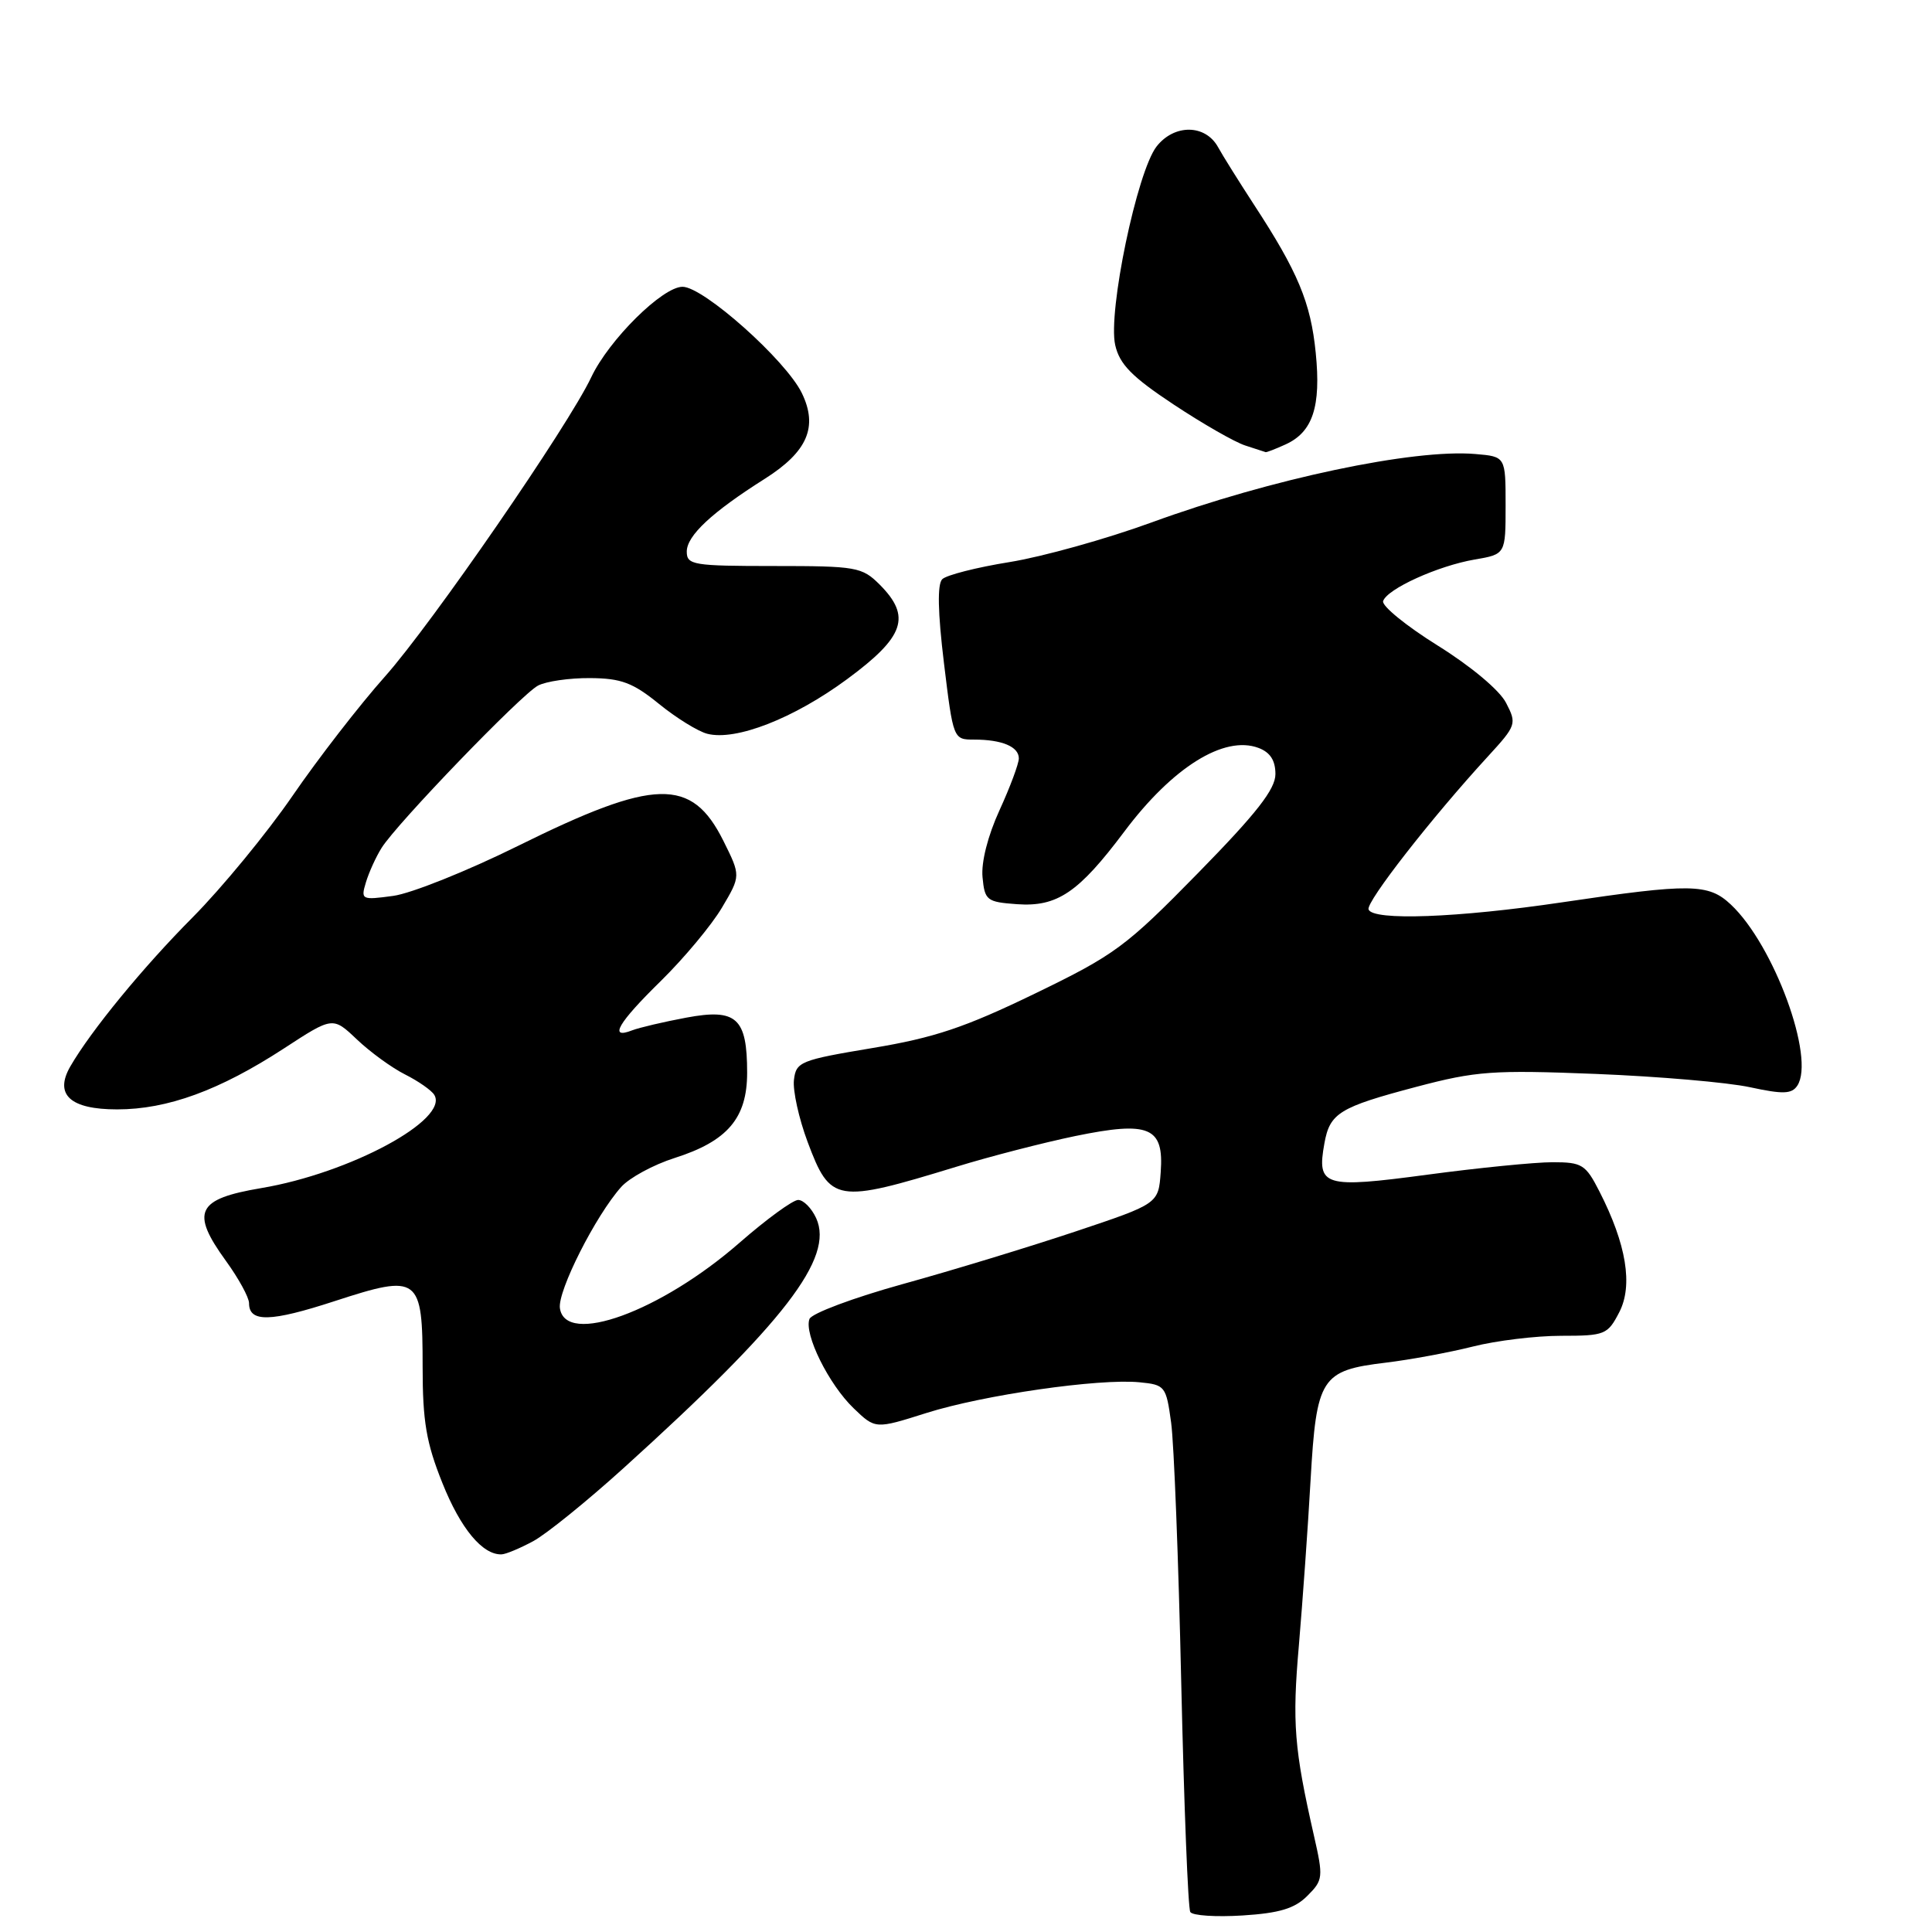 <?xml version="1.0" encoding="UTF-8" standalone="no"?>
<!DOCTYPE svg PUBLIC "-//W3C//DTD SVG 1.1//EN" "http://www.w3.org/Graphics/SVG/1.1/DTD/svg11.dtd" >
<svg xmlns="http://www.w3.org/2000/svg" xmlns:xlink="http://www.w3.org/1999/xlink" version="1.1" viewBox="0 0 256 256">
 <g >
 <path fill="currentColor"
d=" M 173.23 251.21 C 175.32 249.13 175.36 248.75 174.11 243.26 C 171.48 231.69 171.21 228.30 172.11 218.00 C 172.60 212.22 173.31 202.37 173.66 196.09 C 174.44 182.53 175.04 181.59 183.62 180.56 C 186.85 180.17 192.04 179.21 195.14 178.43 C 198.25 177.64 203.52 177.00 206.87 177.00 C 212.67 177.00 213.02 176.85 214.56 173.88 C 216.40 170.32 215.51 164.87 211.93 157.87 C 210.11 154.30 209.63 154.00 205.73 154.00 C 203.40 154.00 195.94 154.74 189.15 155.65 C 175.39 157.49 174.46 157.21 175.49 151.50 C 176.21 147.48 177.47 146.71 187.68 144.01 C 195.59 141.92 197.80 141.76 211.45 142.30 C 219.73 142.63 228.92 143.42 231.87 144.06 C 236.26 145.01 237.41 144.97 238.15 143.86 C 240.56 140.23 235.06 125.22 229.35 119.86 C 226.37 117.06 224.06 117.03 207.00 119.56 C 193.13 121.62 181.86 122.03 181.34 120.50 C 181.00 119.50 189.73 108.32 197.14 100.25 C 200.93 96.12 201.00 95.91 199.56 93.13 C 198.71 91.46 194.89 88.27 190.49 85.53 C 186.32 82.93 183.07 80.28 183.27 79.65 C 183.80 78.03 190.53 74.98 195.40 74.14 C 199.50 73.44 199.50 73.44 199.50 66.97 C 199.50 60.50 199.50 60.50 195.50 60.16 C 187.33 59.45 168.37 63.46 152.58 69.23 C 146.58 71.42 138.11 73.78 133.76 74.48 C 129.41 75.18 125.40 76.20 124.85 76.75 C 124.19 77.41 124.26 81.12 125.08 87.87 C 126.31 97.97 126.32 98.00 129.07 98.00 C 132.77 98.00 135.00 98.94 135.00 100.49 C 135.00 101.19 133.85 104.28 132.44 107.36 C 130.89 110.74 130.00 114.26 130.19 116.23 C 130.48 119.31 130.75 119.52 134.76 119.81 C 140.09 120.19 142.91 118.28 148.97 110.20 C 155.36 101.67 162.20 97.40 166.75 99.10 C 168.30 99.68 169.00 100.75 169.00 102.57 C 169.00 104.57 166.52 107.75 158.75 115.68 C 149.18 125.45 147.74 126.52 137.10 131.67 C 127.85 136.15 123.79 137.51 115.60 138.87 C 106.03 140.47 105.48 140.69 105.20 143.11 C 105.04 144.51 105.85 148.21 107.02 151.33 C 110.03 159.36 110.77 159.48 126.66 154.62 C 131.14 153.24 138.25 151.41 142.44 150.54 C 152.29 148.51 154.24 149.33 153.80 155.31 C 153.50 159.50 153.50 159.50 142.50 163.18 C 136.45 165.20 126.16 168.34 119.64 170.14 C 113.11 171.95 107.54 174.03 107.26 174.77 C 106.50 176.75 109.82 183.45 113.12 186.61 C 115.99 189.37 115.99 189.37 122.75 187.23 C 130.30 184.84 145.66 182.63 151.00 183.16 C 154.38 183.49 154.52 183.67 155.18 188.50 C 155.56 191.25 156.16 206.77 156.52 222.99 C 156.89 239.21 157.42 252.87 157.72 253.35 C 158.01 253.83 161.13 254.03 164.65 253.81 C 169.54 253.50 171.56 252.89 173.23 251.21 Z  M 70.66 204.21 C 72.40 203.27 77.80 198.90 82.66 194.50 C 103.97 175.22 110.54 166.68 108.15 161.42 C 107.54 160.09 106.47 159.00 105.76 159.00 C 105.06 159.00 101.56 161.55 97.99 164.67 C 87.53 173.80 74.91 178.40 74.19 173.34 C 73.87 171.07 78.92 161.08 82.31 157.28 C 83.40 156.06 86.59 154.33 89.39 153.44 C 96.40 151.21 99.00 148.16 99.00 142.14 C 99.00 134.87 97.60 133.60 90.95 134.84 C 87.95 135.40 84.71 136.16 83.75 136.53 C 80.60 137.76 81.90 135.53 87.58 129.97 C 90.64 126.96 94.28 122.60 95.66 120.27 C 98.16 116.05 98.16 116.05 95.85 111.41 C 91.64 102.98 86.79 103.10 68.63 112.09 C 61.92 115.41 54.48 118.39 52.10 118.71 C 47.90 119.28 47.79 119.22 48.49 116.90 C 48.89 115.58 49.82 113.53 50.57 112.34 C 52.61 109.09 69.04 92.05 71.28 90.85 C 72.35 90.28 75.46 89.83 78.19 89.85 C 82.32 89.88 83.86 90.46 87.33 93.28 C 89.62 95.14 92.50 96.92 93.72 97.23 C 97.51 98.20 105.20 95.19 112.25 89.99 C 119.87 84.37 120.79 81.70 116.55 77.45 C 114.22 75.13 113.47 75.00 102.55 75.00 C 91.85 75.00 91.00 74.86 91.00 73.09 C 91.00 70.98 94.33 67.87 101.36 63.43 C 106.99 59.86 108.42 56.57 106.25 52.09 C 104.14 47.74 93.22 38.00 90.44 38.00 C 87.78 38.00 80.69 45.02 78.34 49.99 C 75.30 56.43 57.21 82.67 51.02 89.63 C 47.65 93.41 42.13 100.54 38.75 105.47 C 35.36 110.40 29.42 117.62 25.55 121.53 C 18.95 128.16 12.04 136.59 9.31 141.32 C 7.17 145.05 9.30 147.00 15.52 147.00 C 22.19 147.00 29.09 144.48 37.63 138.92 C 44.10 134.70 44.10 134.70 47.30 137.74 C 49.06 139.41 51.93 141.50 53.69 142.38 C 55.44 143.26 57.17 144.47 57.54 145.07 C 59.56 148.34 46.36 155.46 34.61 157.43 C 26.05 158.87 25.22 160.57 29.94 167.08 C 31.62 169.40 33.00 171.92 33.00 172.68 C 33.00 175.25 35.84 175.18 44.36 172.40 C 55.53 168.76 56.00 169.12 56.00 181.11 C 56.00 188.34 56.48 191.18 58.62 196.51 C 61.03 202.55 63.95 206.06 66.47 205.96 C 67.04 205.94 68.92 205.15 70.66 204.21 Z  M 170.34 58.89 C 173.95 57.25 175.06 53.88 174.34 46.74 C 173.68 40.09 171.98 36.02 166.14 27.09 C 164.14 24.01 162.00 20.60 161.40 19.50 C 159.73 16.46 155.61 16.41 153.26 19.40 C 150.67 22.70 146.78 41.34 147.77 45.72 C 148.35 48.27 149.96 49.92 155.50 53.59 C 159.35 56.14 163.62 58.59 165.00 59.03 C 166.38 59.47 167.59 59.87 167.70 59.91 C 167.81 59.96 169.00 59.50 170.34 58.89 Z "/>
</g>
</svg>